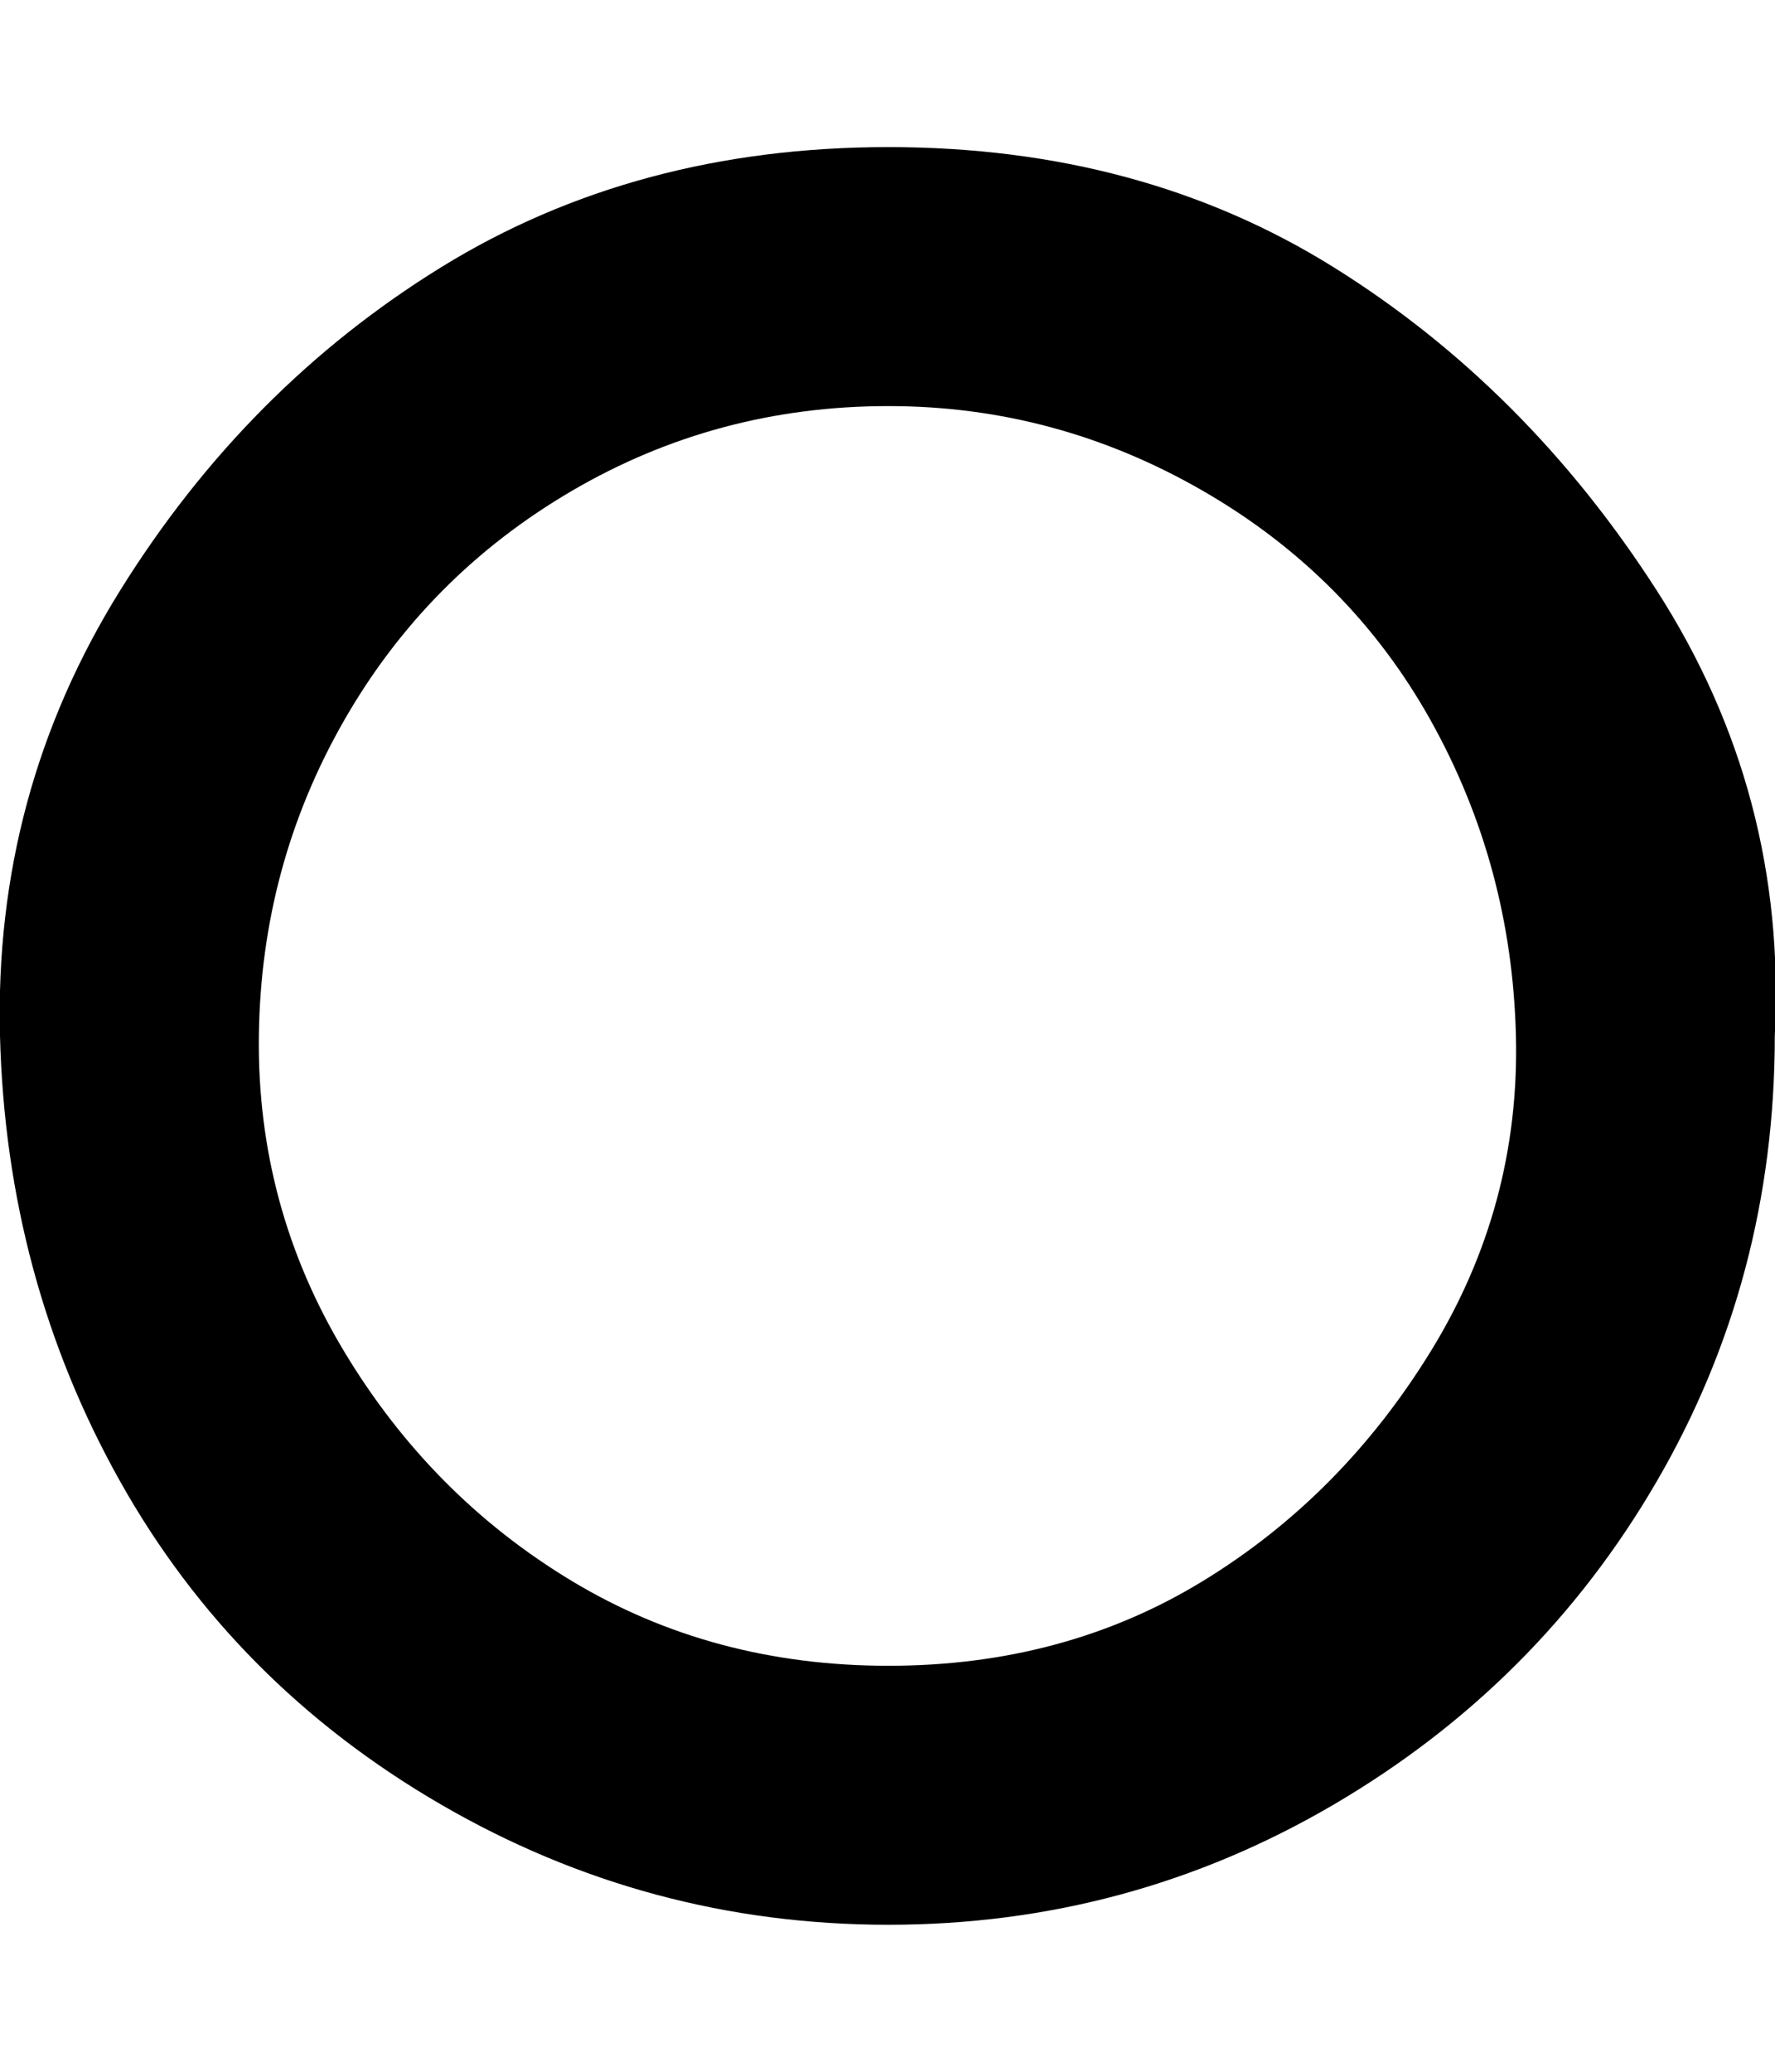 <svg xmlns="http://www.w3.org/2000/svg" viewBox="0 0 857.1 1000"><path d="M429 196q-83 0-153 41t-110 111-41 152 41 152 110 111 153 41 152-41 110-111 41-152-41-152-110-111-152-41zm428 304q0 117-57 215t-156 156-215 58-216-58-155-156-58-215 58-215 155-156 216-58 215 58 156 156 57 215z"/></svg>